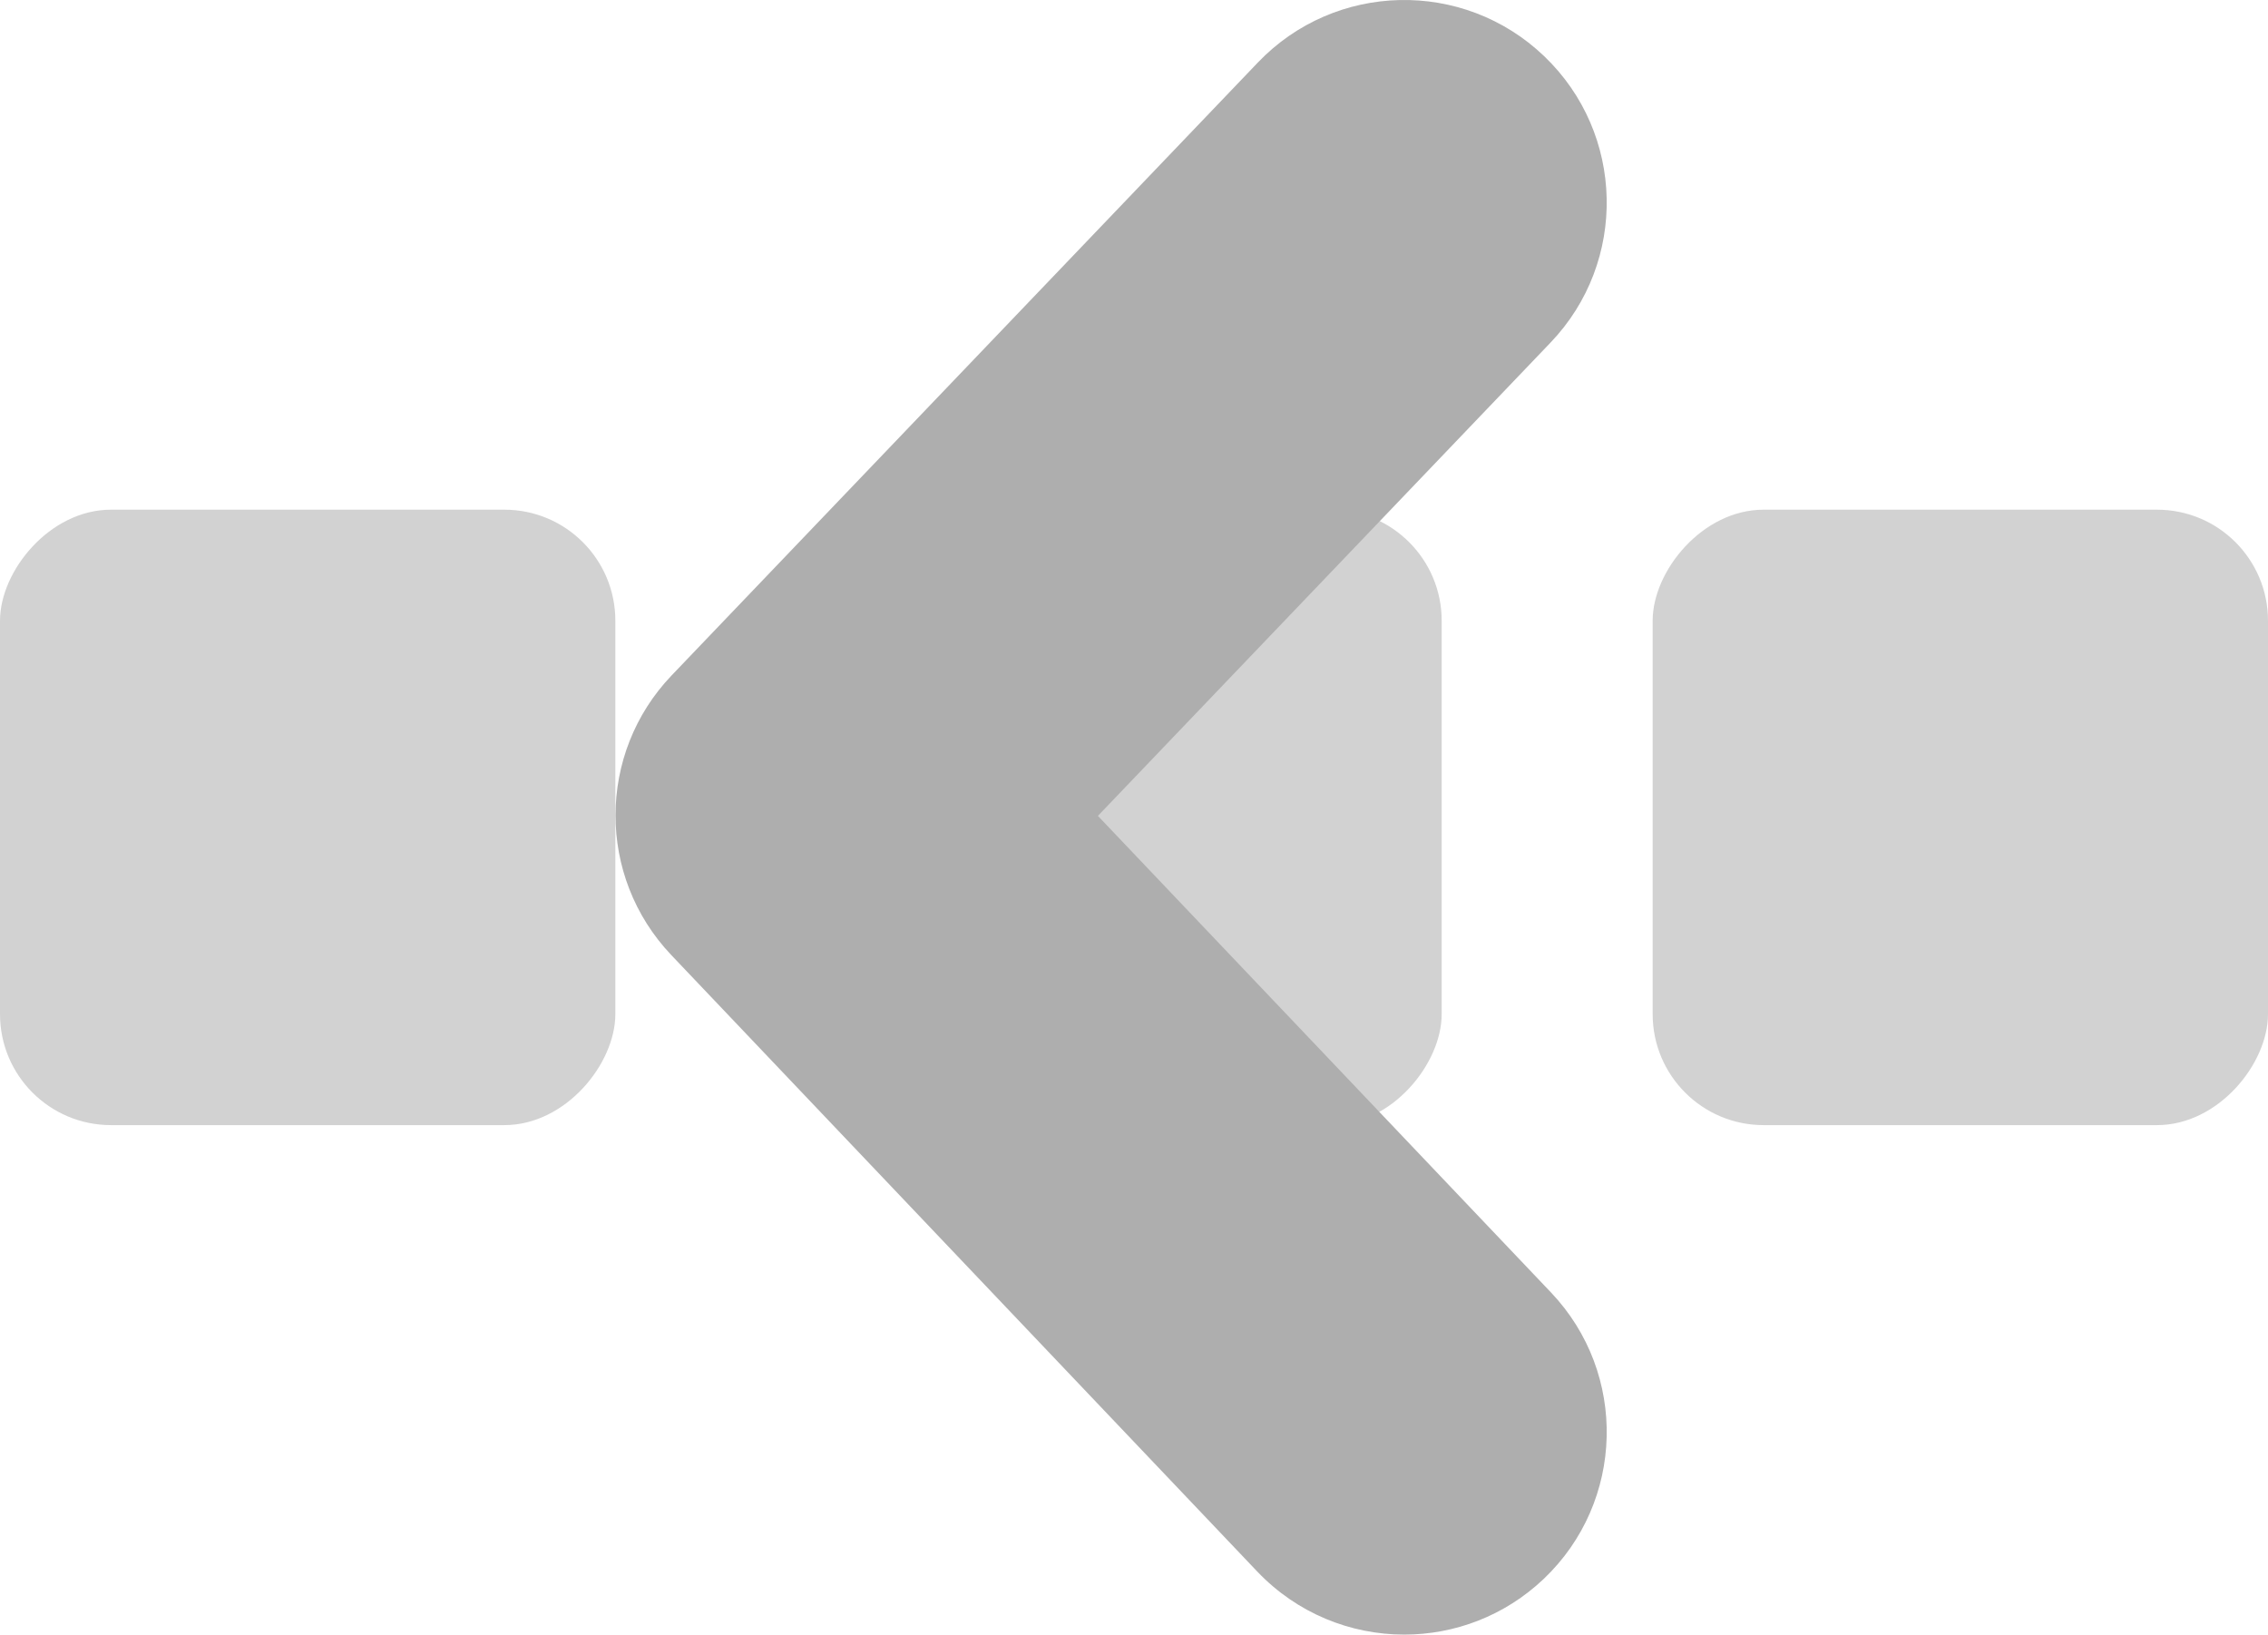 <?xml version="1.0" encoding="UTF-8" standalone="no"?>
<!-- Created with Inkscape (http://www.inkscape.org/) -->

<svg
   version="1.1"
   id="svg23186"
   width="129"
   height="92.973"
   xmlns:inkscape="http://www.inkscape.org/namespaces/inkscape"
   xmlns:sodipodi="http://sodipodi.sourceforge.net/DTD/sodipodi-0.dtd"
   xmlns="http://www.w3.org/2000/svg"
   xmlns:svg="http://www.w3.org/2000/svg">
  <defs
     id="defs23190" />
  <sodipodi:namedview
     id="namedview23188"
     pagecolor="#ffffff"
     bordercolor="#666666"
     borderopacity="1.0"
     inkscape:pageshadow="2"
     inkscape:pageopacity="0.0"
     inkscape:pagecheckerboard="0" />
  <inkscape:clipboard
     min="1924.786,3642.462"
     max="2053.786,3735.434"
     geom-min="1924.786,3642.462"
     geom-max="2053.786,3735.434" />
  <g
     id="g23192"
     transform="translate(-1924.786,-3642.462)">
    <rect
       style="opacity:1;vector-effect:none;fill:#d2d2d2;fill-opacity:1;stroke:none;stroke-width:0.12;stroke-linecap:round;stroke-linejoin:round;stroke-miterlimit:4;stroke-dasharray:0.12, 0.12;stroke-dashoffset:0;stroke-opacity:1"
       id="rect8828-0-7-7"
       width="35"
       height="35"
       x="-2053.786"
       y="3671.448"
       ry="6.313"
       inkscape:export-filename="C:\Users\Mathieu\Dev\LC2\workspace\lifecompanion-k\lifecompanion\lc-app\src\main\resources\icons\use-actions\categories\user_action_sequence\previous_in_ua_sequence.png"
       inkscape:export-xdpi="23.809999"
       inkscape:export-ydpi="23.809999"
       transform="scale(-1,1)" />
    <rect
       style="opacity:1;vector-effect:none;fill:#d2d2d2;fill-opacity:1;stroke:none;stroke-width:0.12;stroke-linecap:round;stroke-linejoin:round;stroke-miterlimit:4;stroke-dasharray:0.12, 0.12;stroke-dashoffset:0;stroke-opacity:1"
       id="rect8828-1-35-2-1"
       width="35"
       height="35"
       x="-2006.786"
       y="3671.448"
       ry="6.313"
       inkscape:export-filename="C:\Users\Mathieu\Dev\LC2\workspace\lifecompanion-k\lifecompanion\lc-app\src\main\resources\icons\use-actions\categories\user_action_sequence\previous_in_ua_sequence.png"
       inkscape:export-xdpi="23.809999"
       inkscape:export-ydpi="23.809999"
       transform="scale(-1,1)" />
    <rect
       style="opacity:1;vector-effect:none;fill:#d2d2d2;fill-opacity:1;stroke:none;stroke-width:0.12;stroke-linecap:round;stroke-linejoin:round;stroke-miterlimit:4;stroke-dasharray:0.12, 0.12;stroke-dashoffset:0;stroke-opacity:1"
       id="rect8828-6-4-6-0"
       width="35"
       height="35"
       x="-1959.786"
       y="3671.448"
       ry="6.313"
       inkscape:export-filename="C:\Users\Mathieu\Dev\LC2\workspace\lifecompanion-k\lifecompanion\lc-app\src\main\resources\icons\use-actions\categories\user_action_sequence\previous_in_ua_sequence.png"
       inkscape:export-xdpi="23.809999"
       inkscape:export-ydpi="23.809999"
       transform="scale(-1,1)" />
    <g
       id="g4353-3-2-0-10-3"
       transform="matrix(-2.02,0,0,2.02,2034.465,3642.462)"
       style="fill:#aeaeae;fill-opacity:1"
       inkscape:export-filename="C:\Users\Mathieu\Dev\LC2\workspace\lifecompanion-k\lifecompanion\lc-app\src\main\resources\icons\use-actions\categories\user_action_sequence\previous_in_ua_sequence.png"
       inkscape:export-xdpi="23.809999"
       inkscape:export-ydpi="23.809999">
      <g
         id="g4311-2-6-2-9-8"
         style="fill:#aeaeae;fill-opacity:1">
        <g
           id="g4313-0-6-5-5-6"
           style="fill:#aeaeae;fill-opacity:1">
          <path
             id="path4315-8-0-9-73-8"
             d="m 14.757,46.02 c -1.412,0 -2.825,-0.521 -3.929,-1.569 -2.282,-2.17 -2.373,-5.78 -0.204,-8.063 L 23.382,22.97 10.637,9.645 C 8.46,7.37 8.54,3.76 10.816,1.582 c 2.277,-2.178 5.886,-2.097 8.063,0.179 l 16.505,17.253 c 2.104,2.2 2.108,5.665 0.013,7.872 L 18.893,44.247 c -1.123,1.177 -2.626,1.773 -4.136,1.773 z"
             inkscape:connector-curvature="0"
             style="fill:#aeaeae;fill-opacity:1" />
        </g>
      </g>
      <g
         id="g4317-4-71-2-76-8"
         style="fill:#aeaeae;fill-opacity:1" />
      <g
         id="g4319-3-1-5-9-6"
         style="fill:#aeaeae;fill-opacity:1" />
      <g
         id="g4321-7-8-9-1-0"
         style="fill:#aeaeae;fill-opacity:1" />
      <g
         id="g4323-7-24-6-29-4"
         style="fill:#aeaeae;fill-opacity:1" />
      <g
         id="g4325-3-6-7-8-3"
         style="fill:#aeaeae;fill-opacity:1" />
      <g
         id="g4327-6-1-3-1-0"
         style="fill:#aeaeae;fill-opacity:1" />
      <g
         id="g4329-8-5-0-71-0"
         style="fill:#aeaeae;fill-opacity:1" />
      <g
         id="g4331-0-3-7-2-3"
         style="fill:#aeaeae;fill-opacity:1" />
      <g
         id="g4333-5-4-2-5-0"
         style="fill:#aeaeae;fill-opacity:1" />
      <g
         id="g4335-4-4-8-5-9"
         style="fill:#aeaeae;fill-opacity:1" />
      <g
         id="g4337-6-3-3-99-9"
         style="fill:#aeaeae;fill-opacity:1" />
      <g
         id="g4339-6-3-0-5-0"
         style="fill:#aeaeae;fill-opacity:1" />
      <g
         id="g4341-6-46-1-6-8"
         style="fill:#aeaeae;fill-opacity:1" />
      <g
         id="g4343-7-5-4-4-4"
         style="fill:#aeaeae;fill-opacity:1" />
      <g
         id="g4345-6-5-1-72-6"
         style="fill:#aeaeae;fill-opacity:1" />
    </g>
  </g>
</svg>

